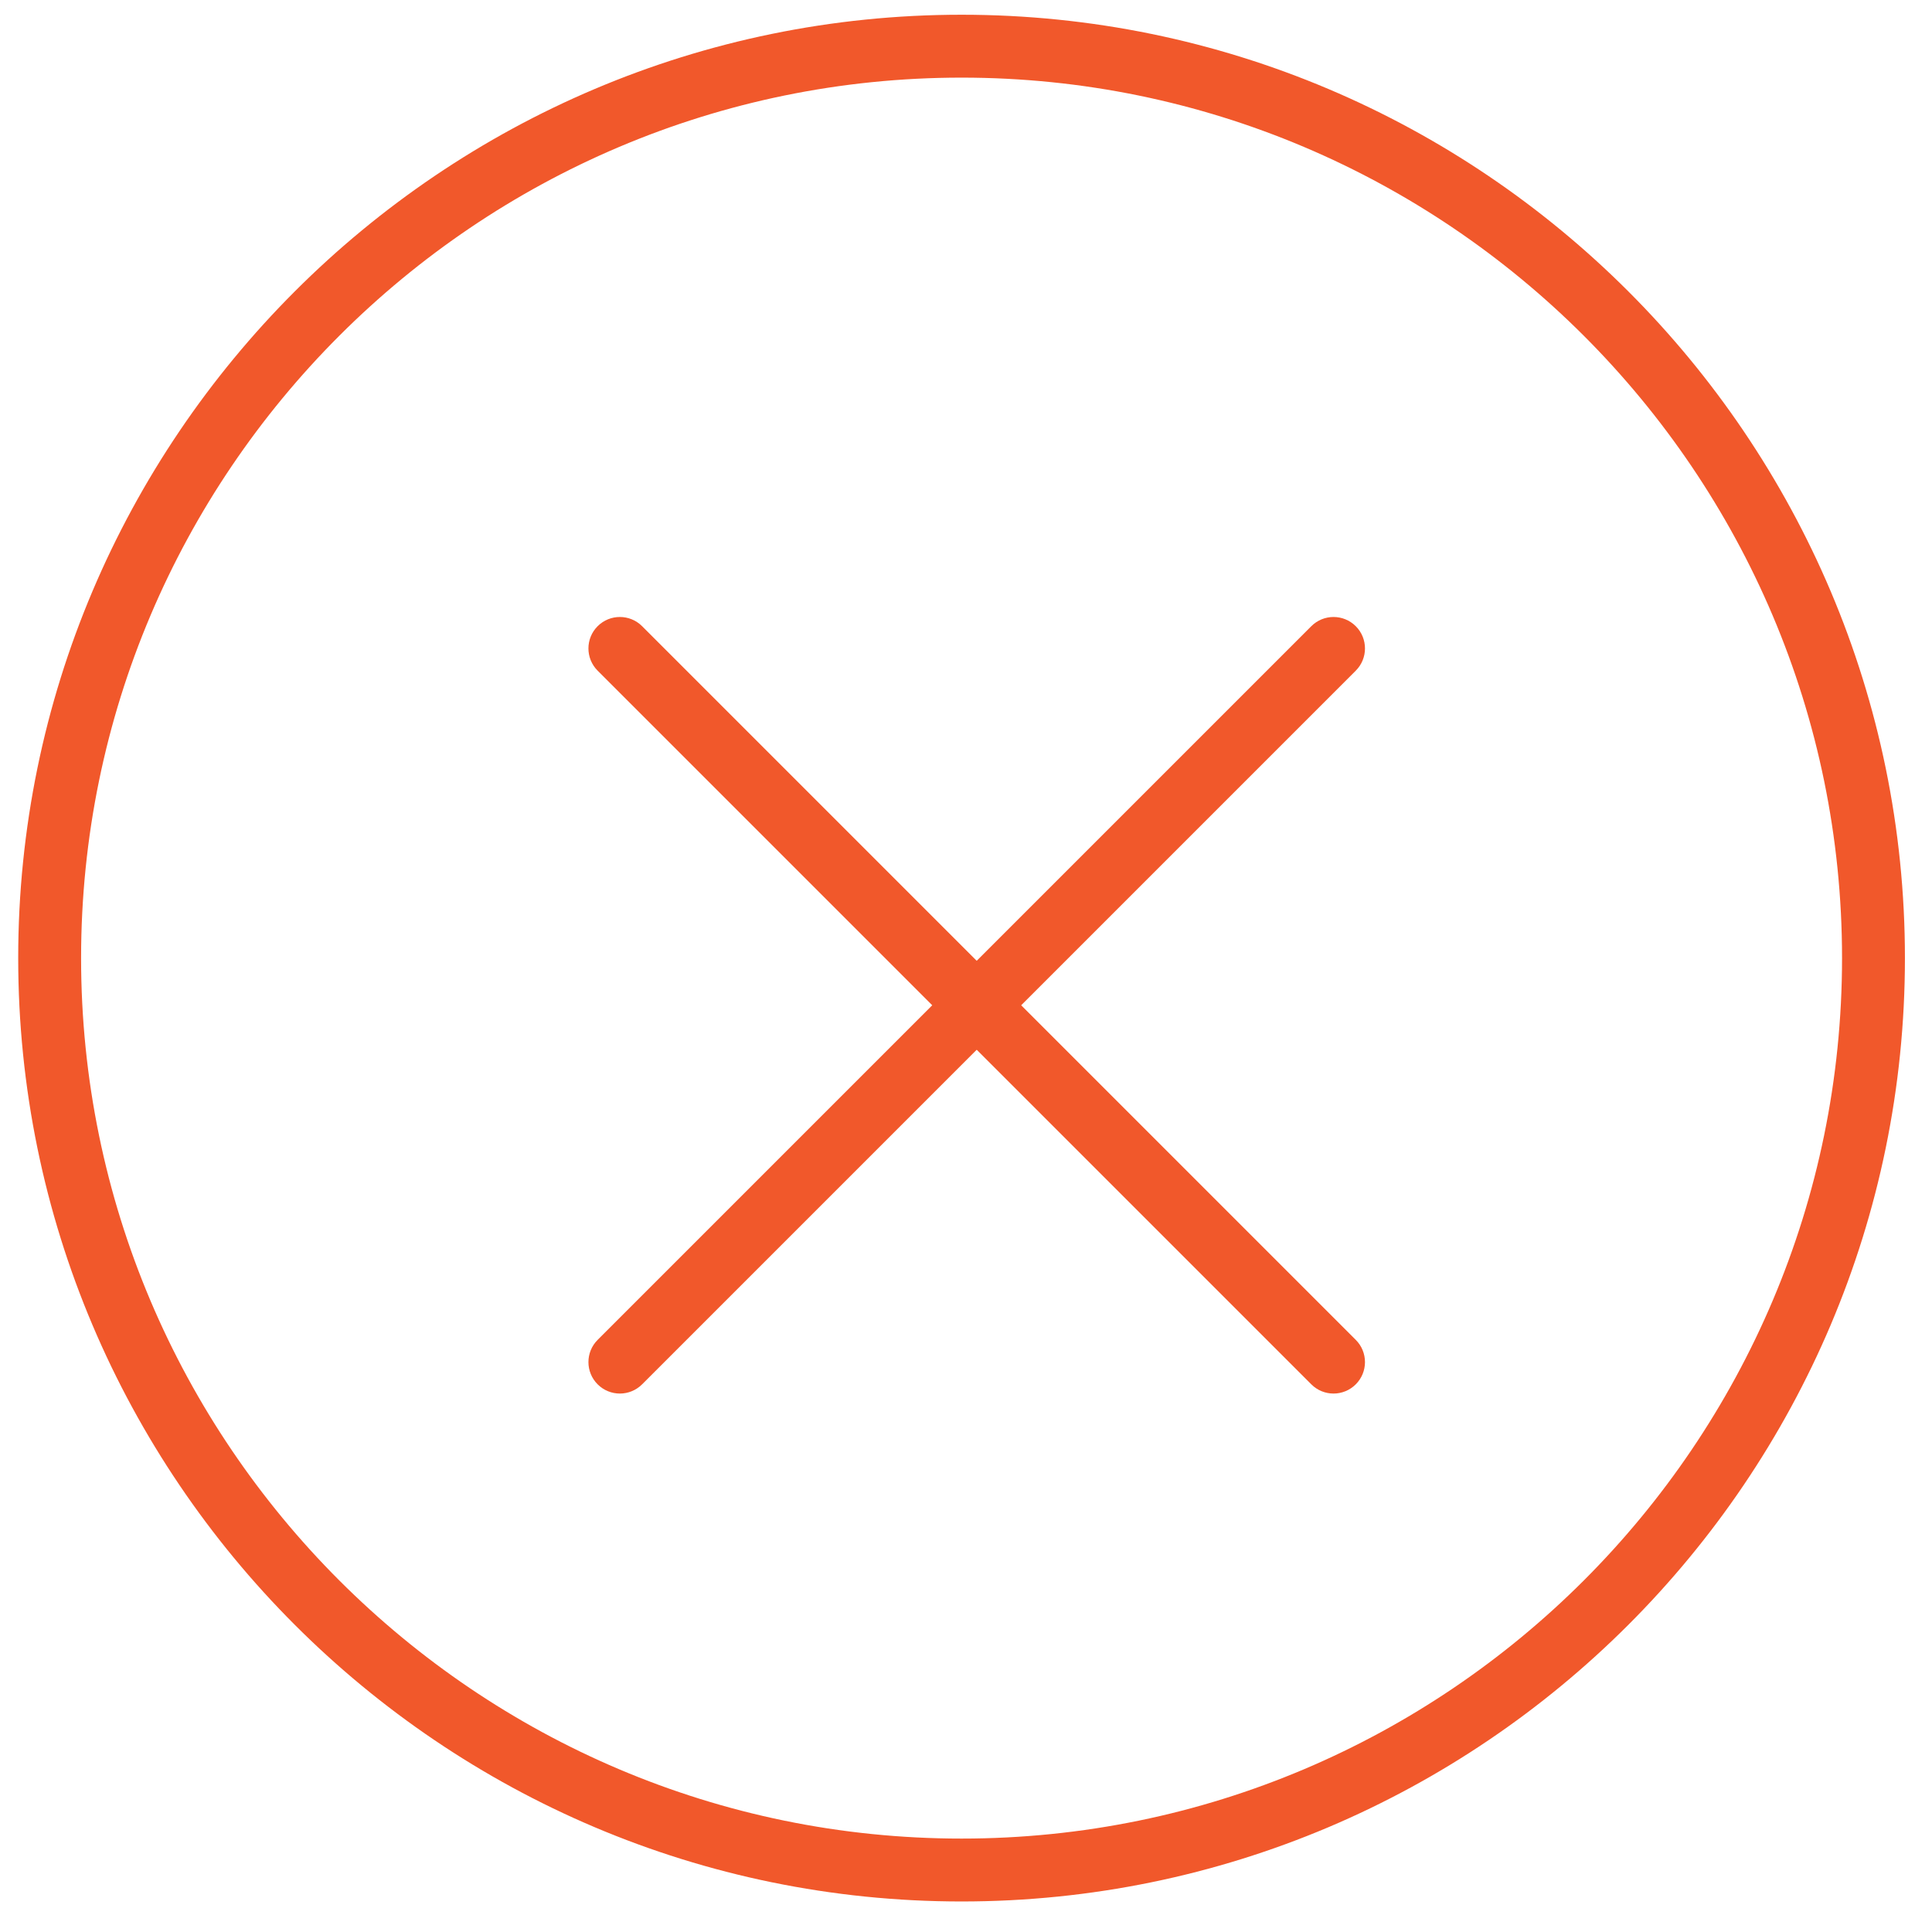 <?xml version="1.0" encoding="utf-8"?>
<!-- Generator: Adobe Illustrator 16.0.0, SVG Export Plug-In . SVG Version: 6.00 Build 0)  -->
<!DOCTYPE svg PUBLIC "-//W3C//DTD SVG 1.1//EN" "http://www.w3.org/Graphics/SVG/1.1/DTD/svg11.dtd">
<svg version="1.1" id="Layer_1" xmlns="http://www.w3.org/2000/svg" xmlns:xlink="http://www.w3.org/1999/xlink" x="0px" y="0px"
	 width="300px" height="300px" viewBox="0 0 300 300" enable-background="new 0 0 300 300" xml:space="preserve">
<g>
	<g>
		<path fill="#F1582B" d="M149.312,295.259c-80.772,0-146.485-65.709-146.485-146.485C2.826,68.006,68.54,2.288,149.312,2.288
			c80.772,0,146.485,65.718,146.485,146.485C295.797,229.55,230.084,295.259,149.312,295.259z M149.312,12.054
			c-75.389,0-136.72,61.331-136.72,136.72s61.331,136.72,136.72,136.72s136.72-61.331,136.72-136.72S224.7,12.054,149.312,12.054z"
			/>
	</g>
	<g>
		<path fill="#F1582B" d="M207.071,216.39c-1.249,0-2.499-0.478-3.452-1.431L92.801,104.141c-1.907-1.907-1.907-4.997,0-6.905
			c1.907-1.907,4.997-1.907,6.905,0l110.817,110.818c1.907,1.907,1.907,4.997,0,6.904C209.57,215.912,208.32,216.39,207.071,216.39z
			"/>
	</g>
	<g>
		<path fill="#F1582B" d="M96.253,216.39c-1.249,0-2.499-0.478-3.452-1.431c-1.907-1.907-1.907-4.997,0-6.904L203.619,97.236
			c1.907-1.907,4.997-1.907,6.904,0c1.907,1.908,1.907,4.998,0,6.905L99.706,214.959C98.752,215.912,97.503,216.39,96.253,216.39z"
			/>
	</g>
</g>
</svg>
